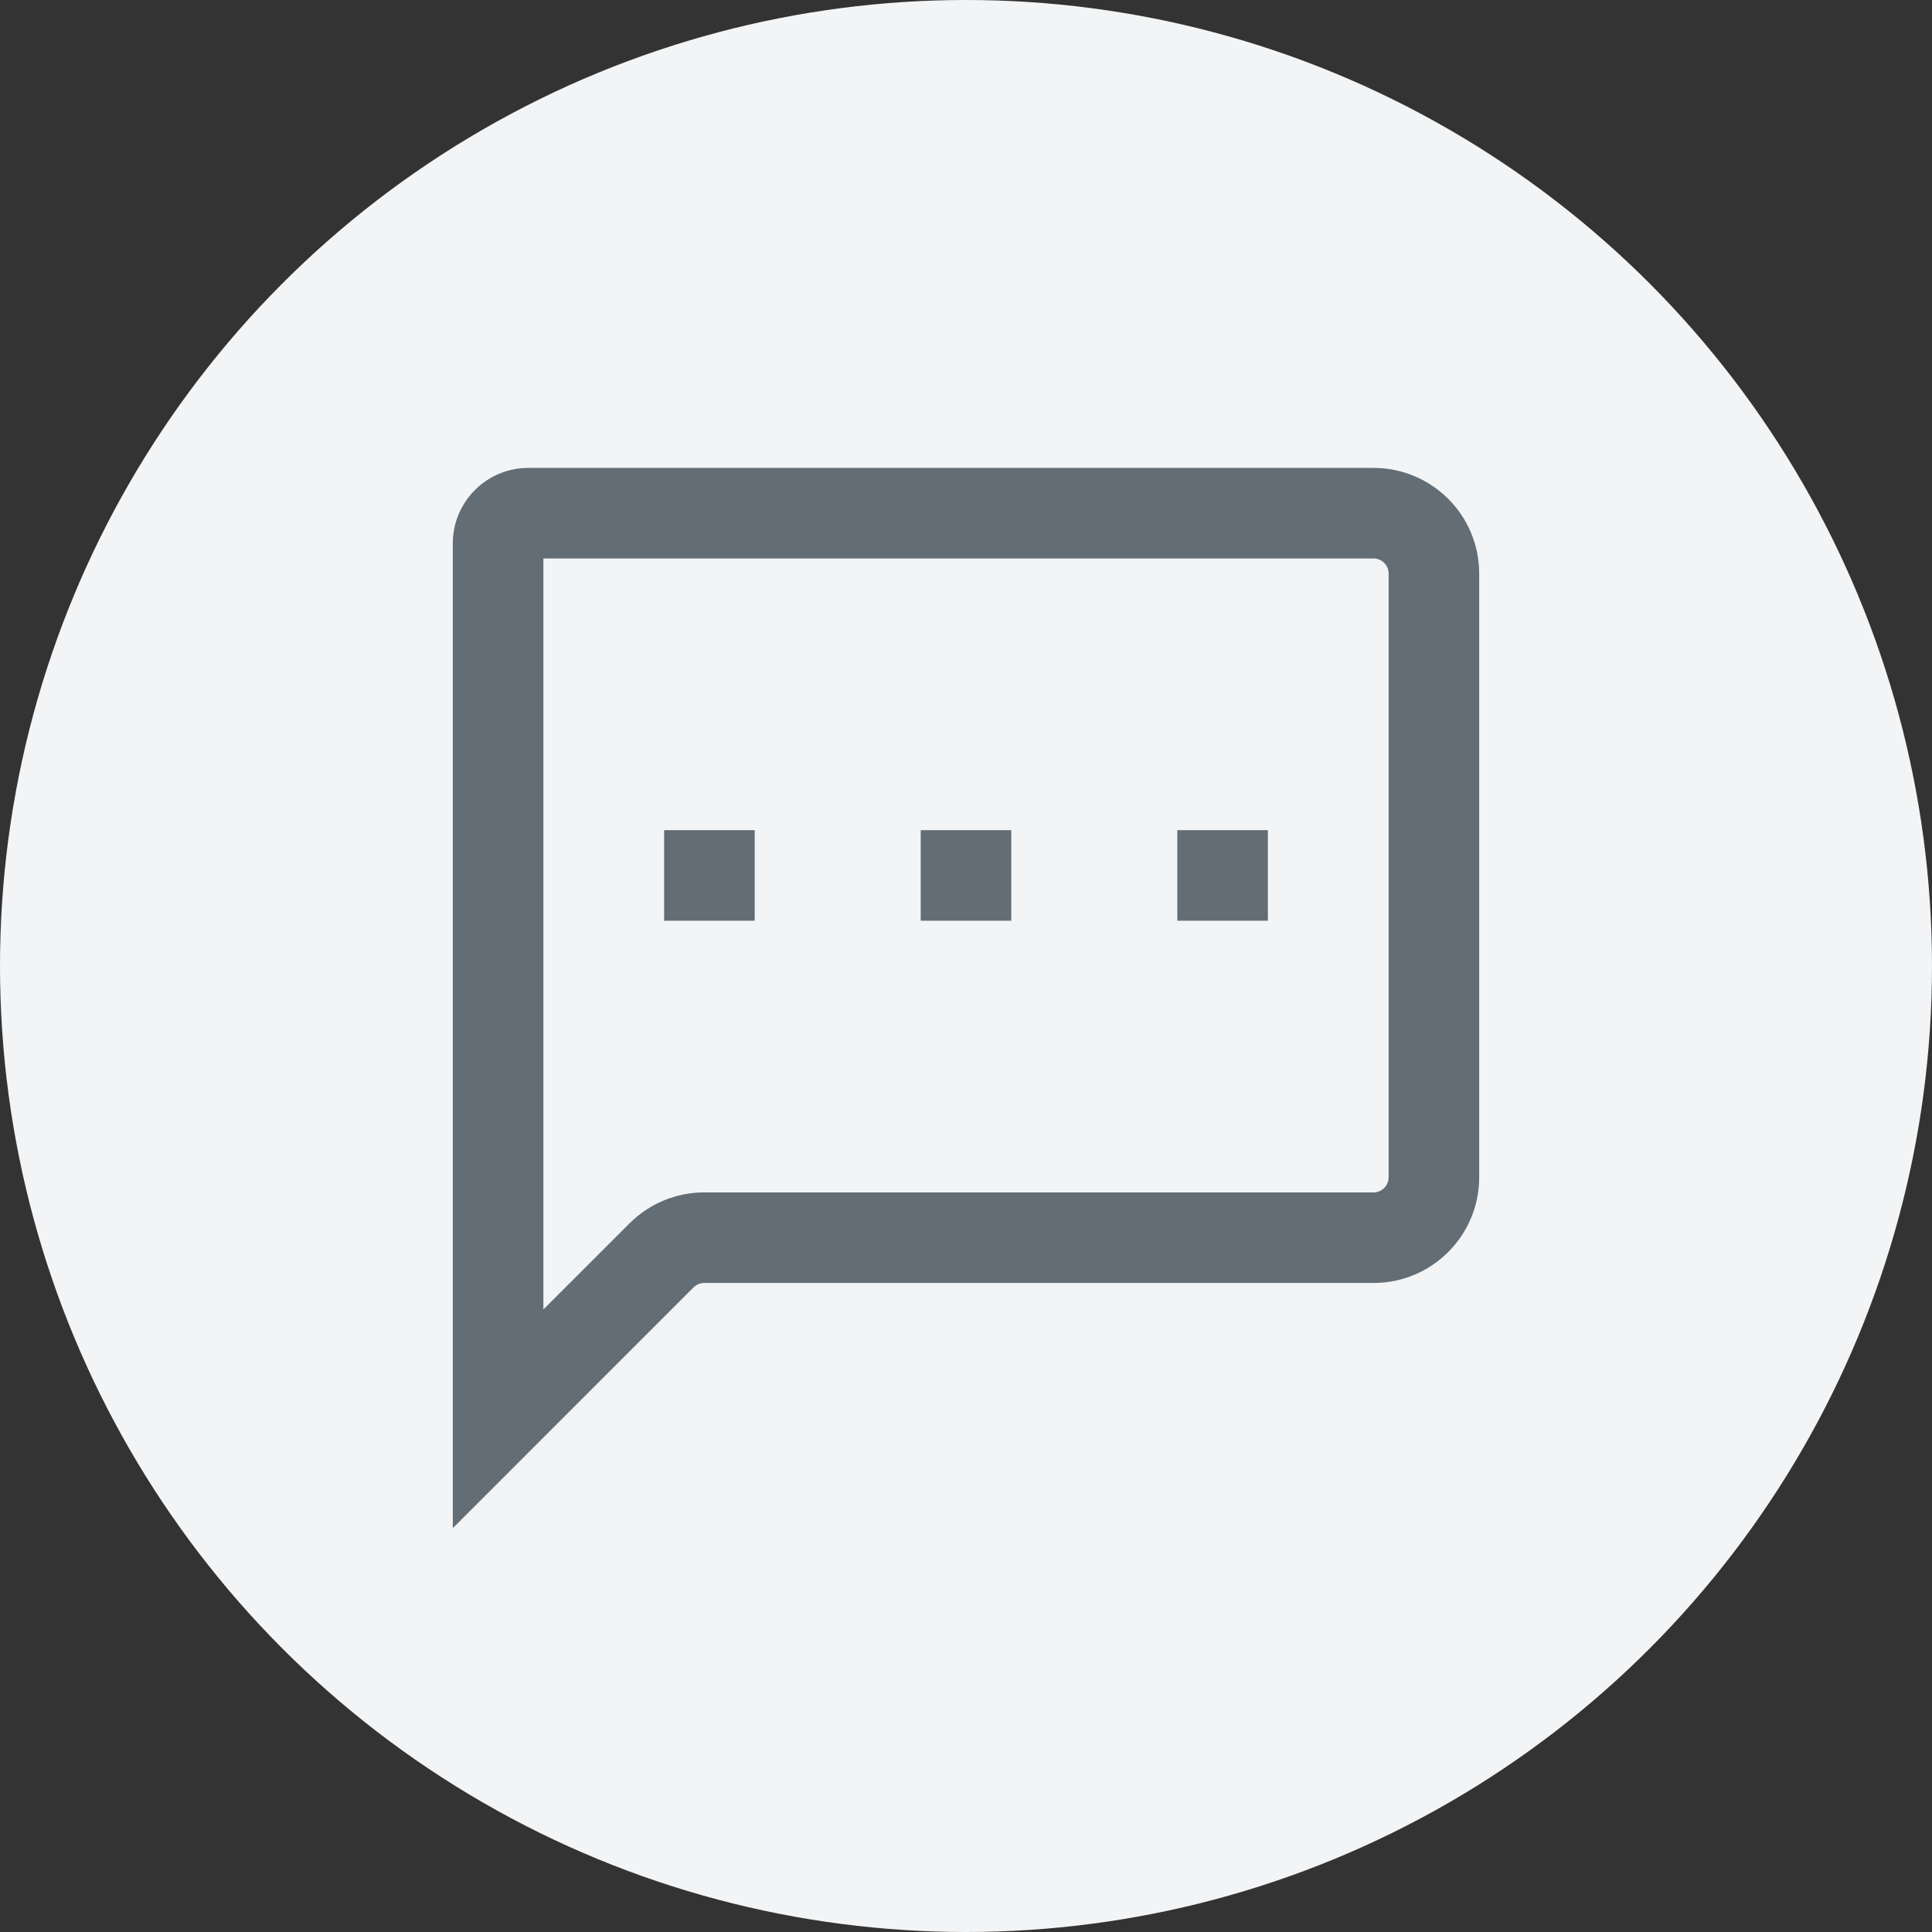 <svg width="32" height="32" viewBox="0 0 32 32" fill="none" xmlns="http://www.w3.org/2000/svg">
<rect x="0" y="0" width="32" height="32" fill="#333333" stroke="none"/>
<circle cx="16" cy="16" r="16" fill="#F3F4F5"/>
<path fill-rule="evenodd" clip-rule="evenodd" d="M9 9.25V21.689L10.427 20.263C10.755 19.934 11.2 19.75 11.664 19.75H22.75C22.888 19.75 23 19.638 23 19.5V9.5C23 9.362 22.888 9.25 22.75 9.25H9ZM7.5 9C7.5 8.31 8.06 7.75 8.75 7.75H22.75C23.716 7.75 24.5 8.534 24.5 9.5V19.5C24.5 20.466 23.716 21.25 22.75 21.25H11.664C11.598 21.25 11.534 21.276 11.487 21.323L7.5 25.311V9Z" fill="#636D75"/>
<rect x="11" y="13.75" width="1.5" height="1.5" fill="#636D75"/>
<rect x="15.25" y="13.75" width="1.5" height="1.5" fill="#636D75"/>
<rect x="19.5" y="13.75" width="1.5" height="1.5" fill="#636D75"/>
</svg>
